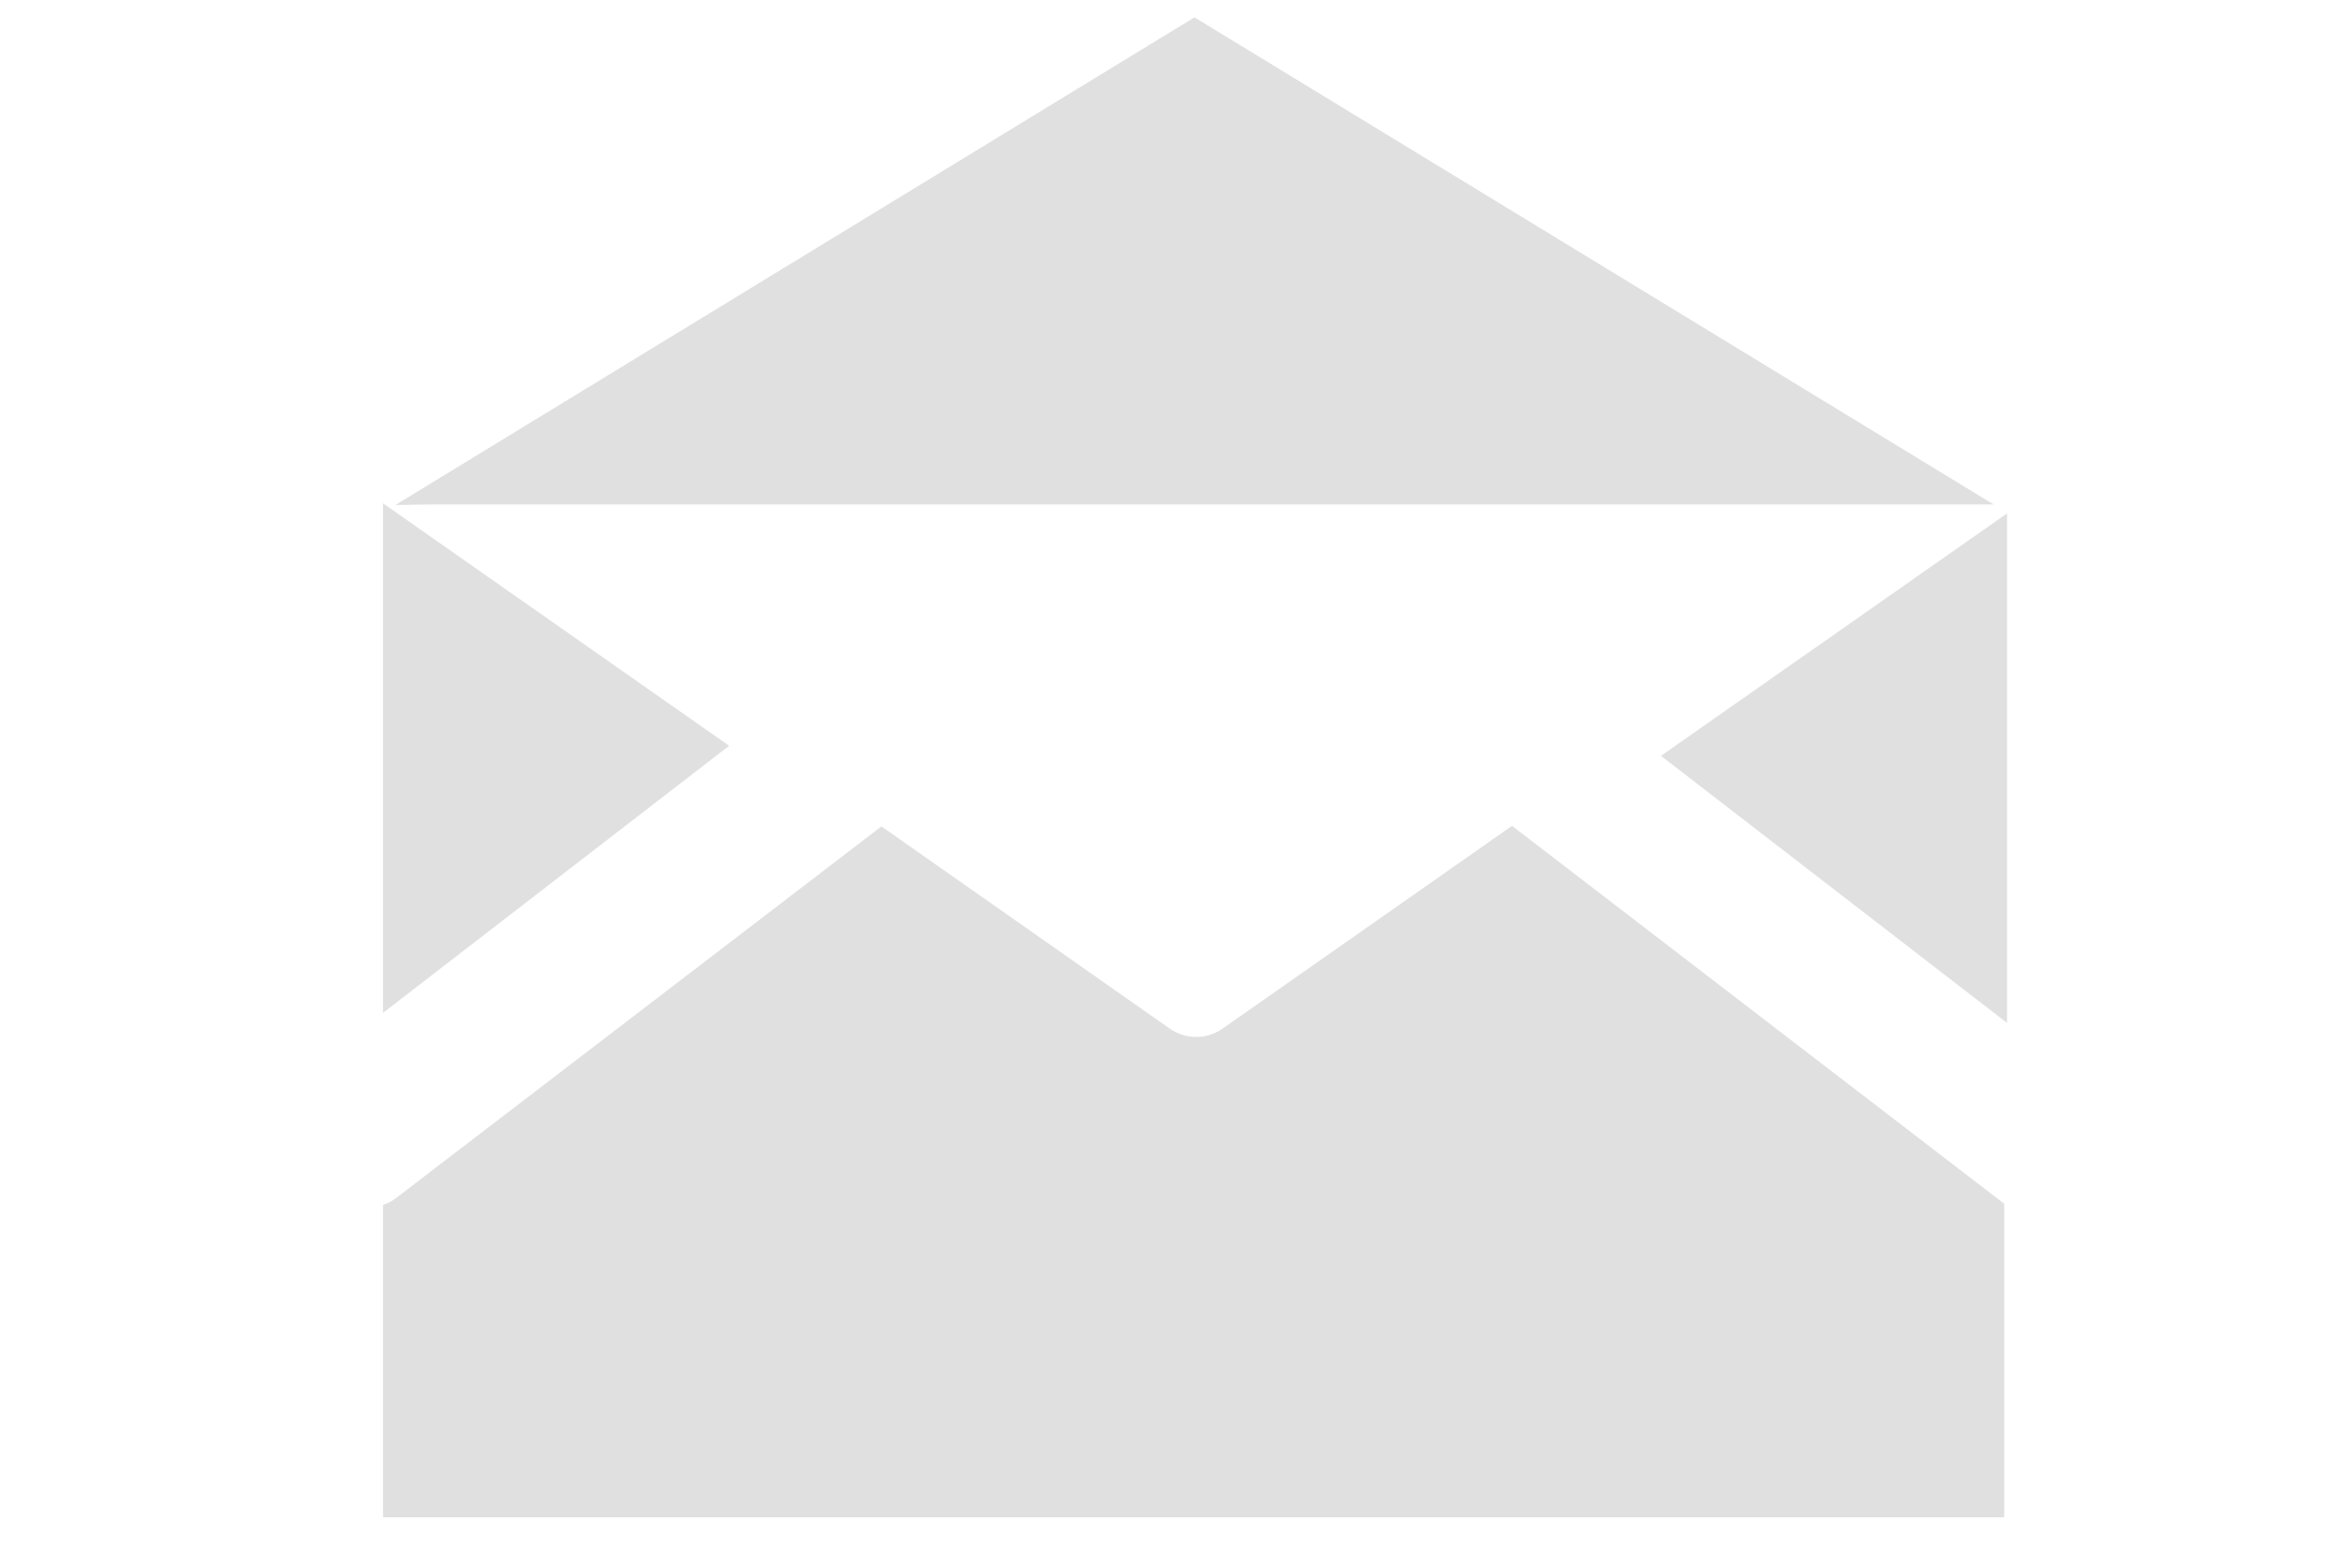 <svg id="レイヤー_1" data-name="レイヤー 1" xmlns="http://www.w3.org/2000/svg" viewBox="0 0 42 28"><defs><style>.cls-1{fill:#e0e0e0;}.cls-2{fill:none;}</style></defs><title>icon_cojp_support_form</title><path class="cls-1" d="M493.84,284.27v-5c0-1.87,0-3.46,0-4.1l-6.18,4.33Z" transform="translate(-458 -266)"/><path class="cls-1" d="M464.84,284.09v-5c0-1.87,0-3.46,0-4.1l6.18,4.33Z" transform="translate(-458 -266)"/><path class="cls-1" d="M485,280.75l-5.18,3.63a0.81,0.81,0,0,1-.46.14,0.83,0.83,0,0,1-.46-0.14l-5.16-3.62-8.67,6.64a0.78,0.78,0,0,1-.23.12v0.09l0,5.49h28.95l0-5.49v-0.11Z" transform="translate(-458 -266)"/><polygon class="cls-1" points="21.33 0.31 35.6 9.01 7.68 9.01 7.06 9.02 21.33 0.31"/><rect id="_スライス_" data-name="&lt;スライス&gt;" class="cls-2" width="42" height="28"/></svg>